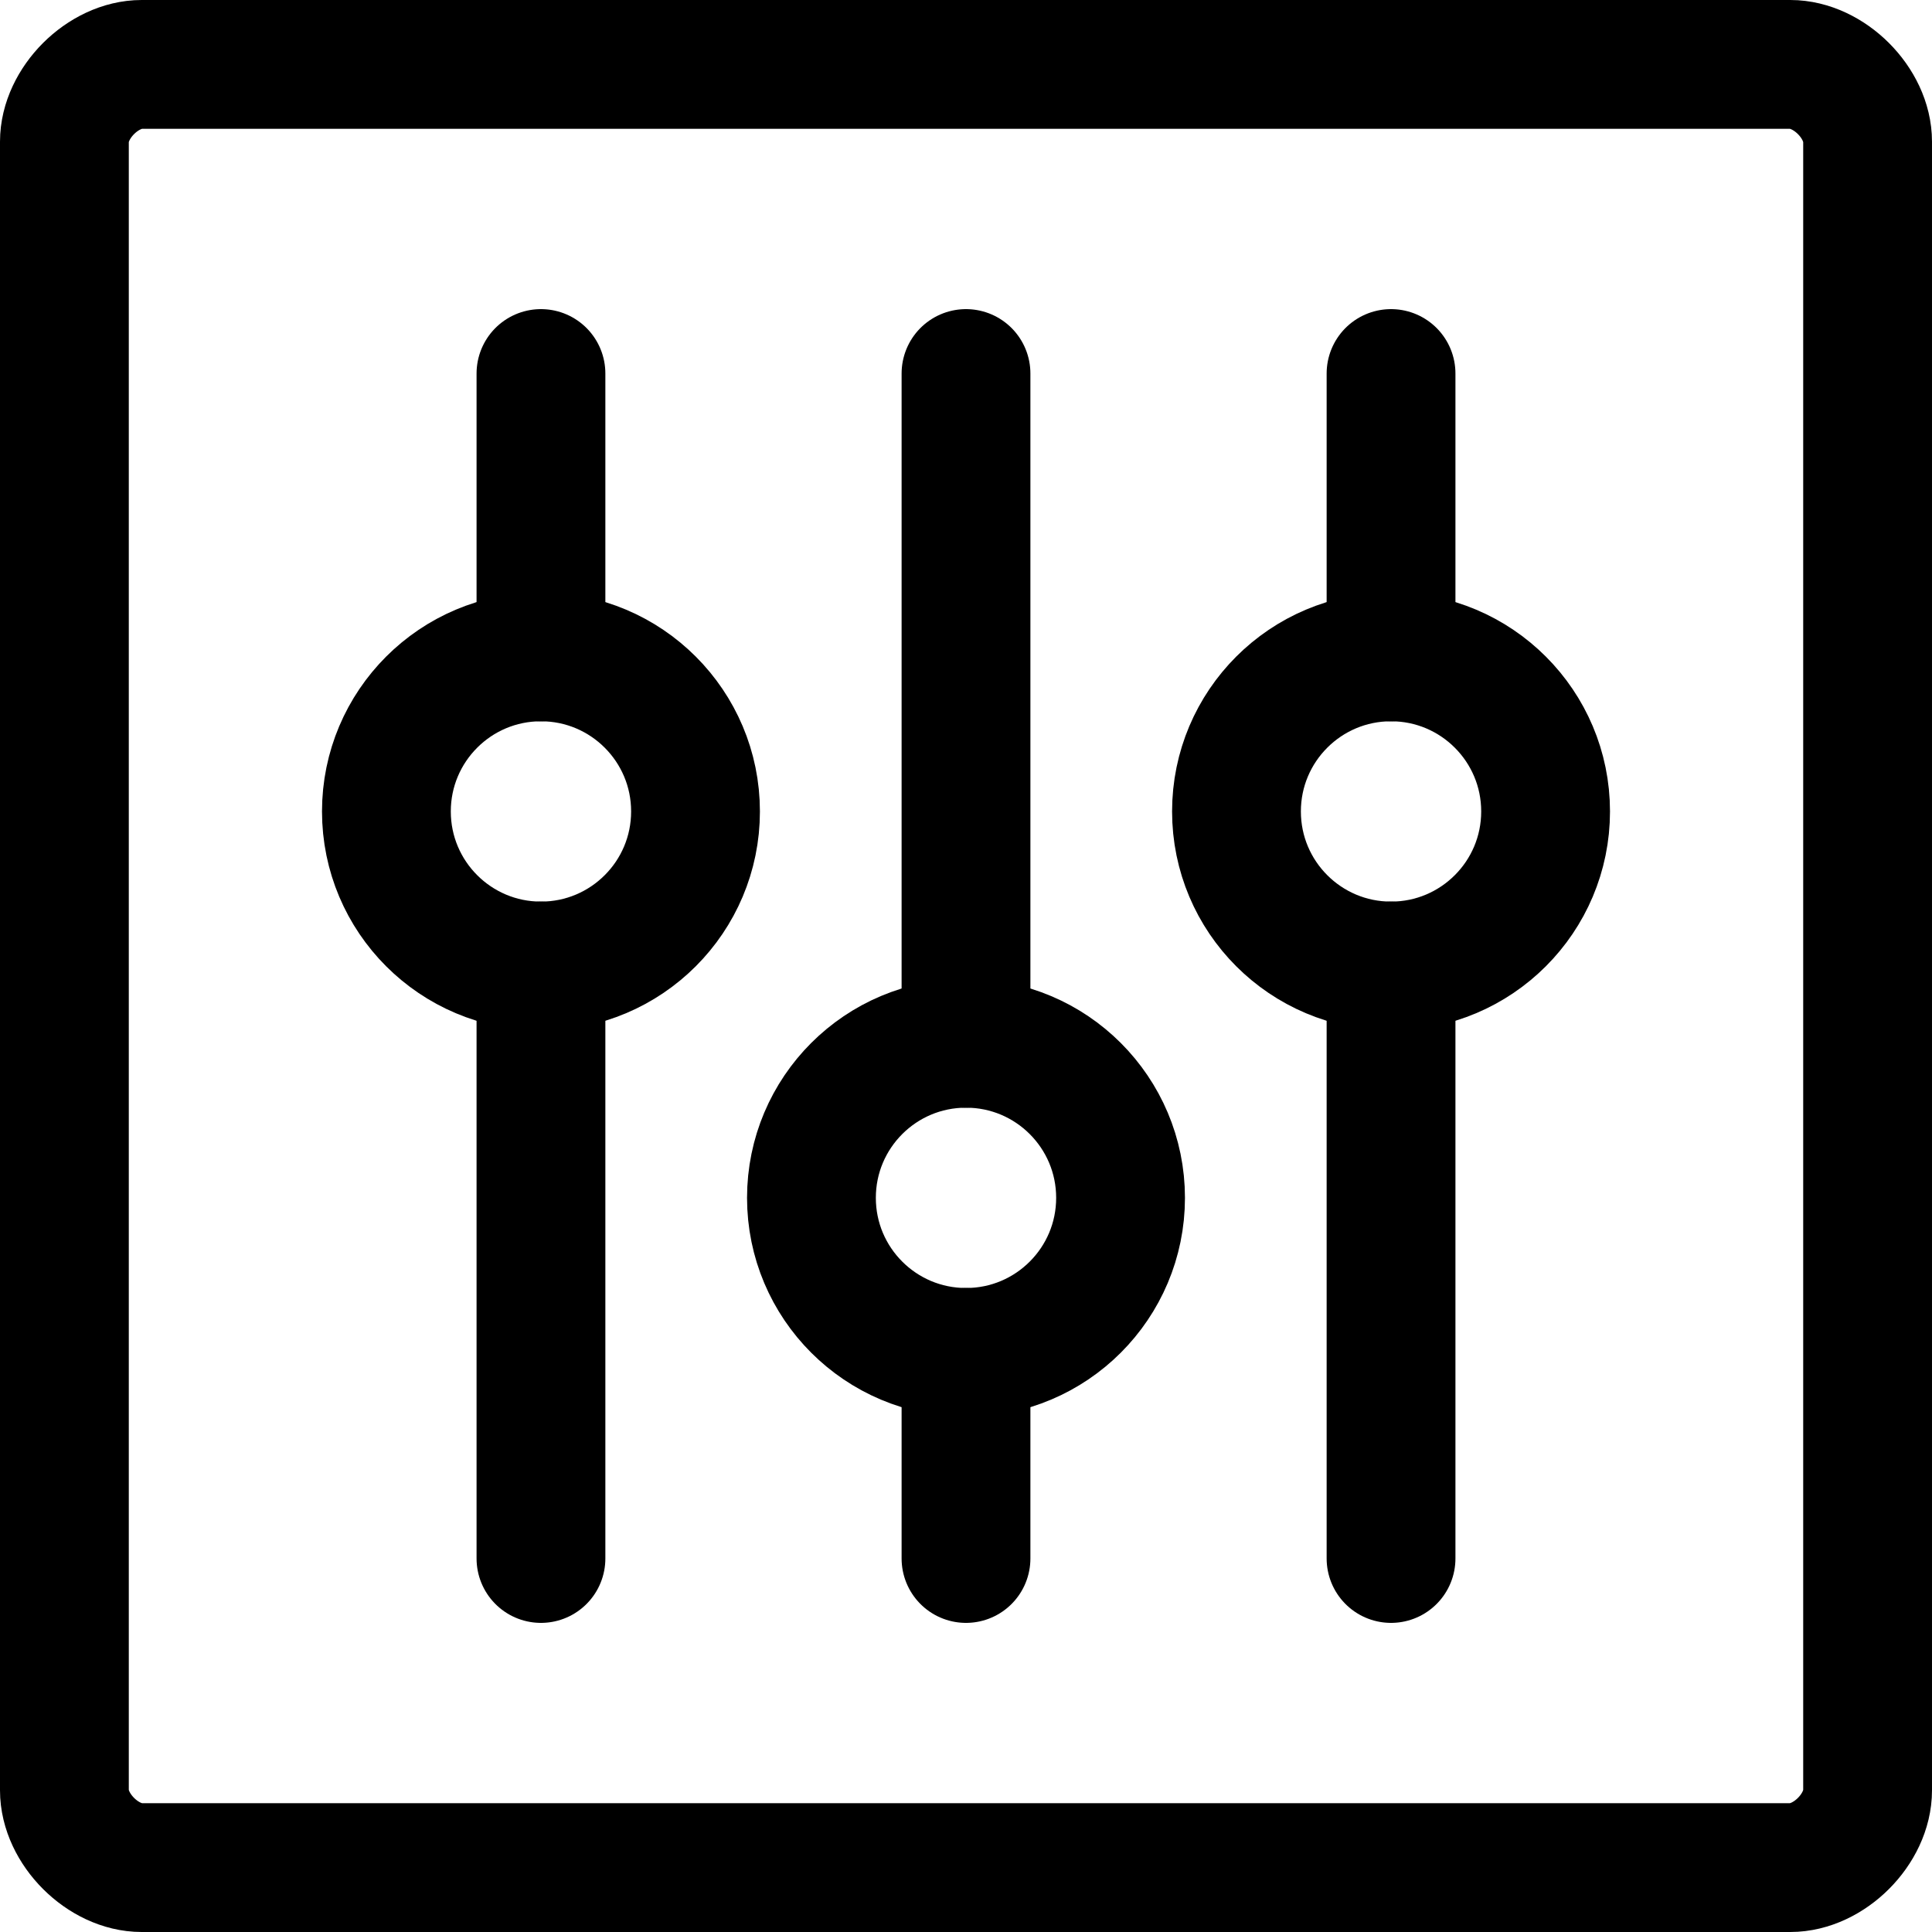<?xml version="1.0" encoding="utf-8"?>
<!-- Generator: Adobe Illustrator 24.0.0, SVG Export Plug-In . SVG Version: 6.00 Build 0)  -->
<svg version="1.1" id="Laag_1" xmlns="http://www.w3.org/2000/svg" xmlns:xlink="http://www.w3.org/1999/xlink" x="0px" y="0px"
	 viewBox="0 0 15 15" style="enable-background:new 0 0 15 15;" xml:space="preserve">
<style type="text/css">
	.st0{fill:none;stroke:#000000;stroke-width:1;stroke-linecap:round;stroke-linejoin:round;}
</style>
<g>
	<path class="st0" d="M1.1,0.5h12.8c0.3,0,0.6,0.3,0.6,0.6v12.8c0,0.3-0.3,0.6-0.6,0.6H1.1c-0.3,0-0.6-0.3-0.6-0.6V1.1
		C0.5,0.8,0.8,0.5,1.1,0.5z"/>
	<line class="st0" x1="7.5" y1="8.1" x2="7.5" y2="2.9"/>
	<line class="st0" x1="7.5" y1="12.1" x2="7.5" y2="10.5"/>
	<circle class="st0" cx="7.5" cy="9.3" r="1.2"/>
	<line class="st0" x1="4.2" y1="7.5" x2="4.2" y2="12.1"/>
	<line class="st0" x1="4.2" y1="2.9" x2="4.2" y2="5.1"/>
	<circle class="st0" cx="4.2" cy="6.3" r="1.2"/>
	<line class="st0" x1="10.8" y1="7.5" x2="10.8" y2="12.1"/>
	<line class="st0" x1="10.8" y1="2.9" x2="10.8" y2="5.1"/>
	<circle class="st0" cx="10.8" cy="6.3" r="1.2"/>
</g>
</svg>
